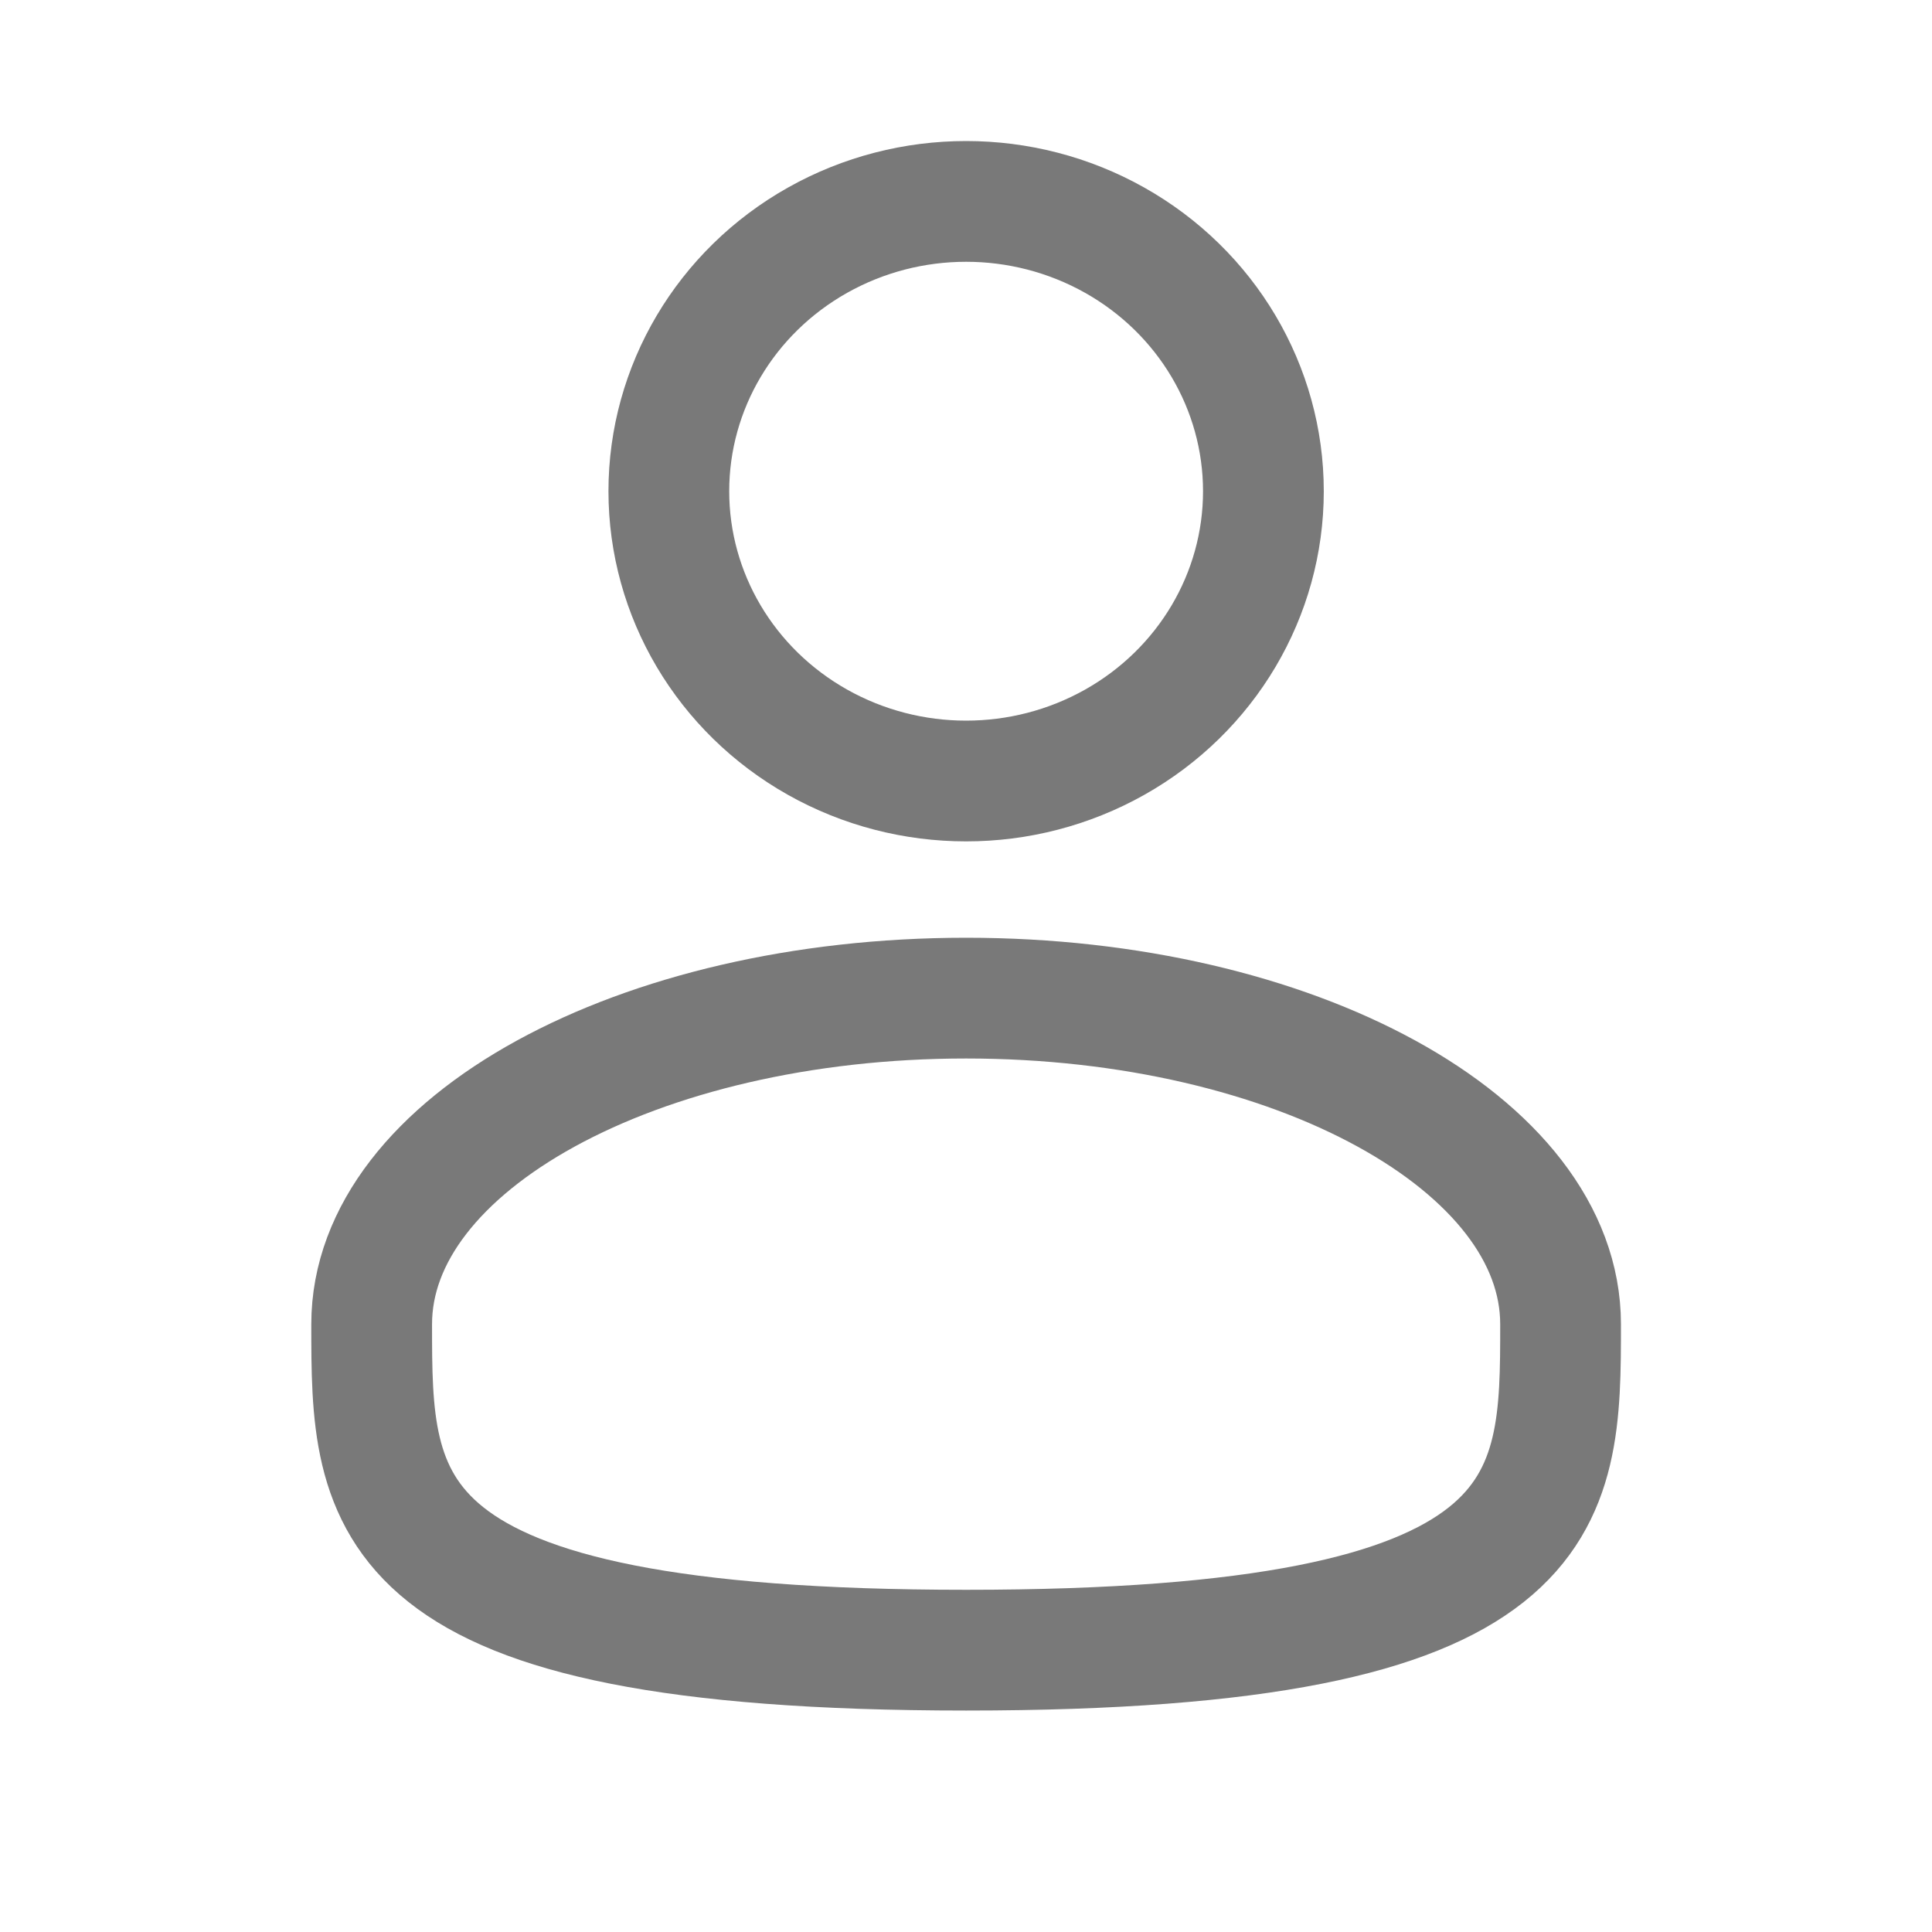 <svg width="16" height="16" viewBox="0 0 16 16" fill="none" xmlns="http://www.w3.org/2000/svg">
<ellipse cx="8.001" cy="4.068" rx="2.462" ry="2.4" stroke="#797979"/>
<path d="M12.924 10.966C12.924 12.457 12.924 13.666 8.001 13.666C3.078 13.666 3.078 12.457 3.078 10.966C3.078 9.474 5.282 8.266 8.001 8.266C10.72 8.266 12.924 9.474 12.924 10.966Z" stroke="#797979"/>
</svg>
